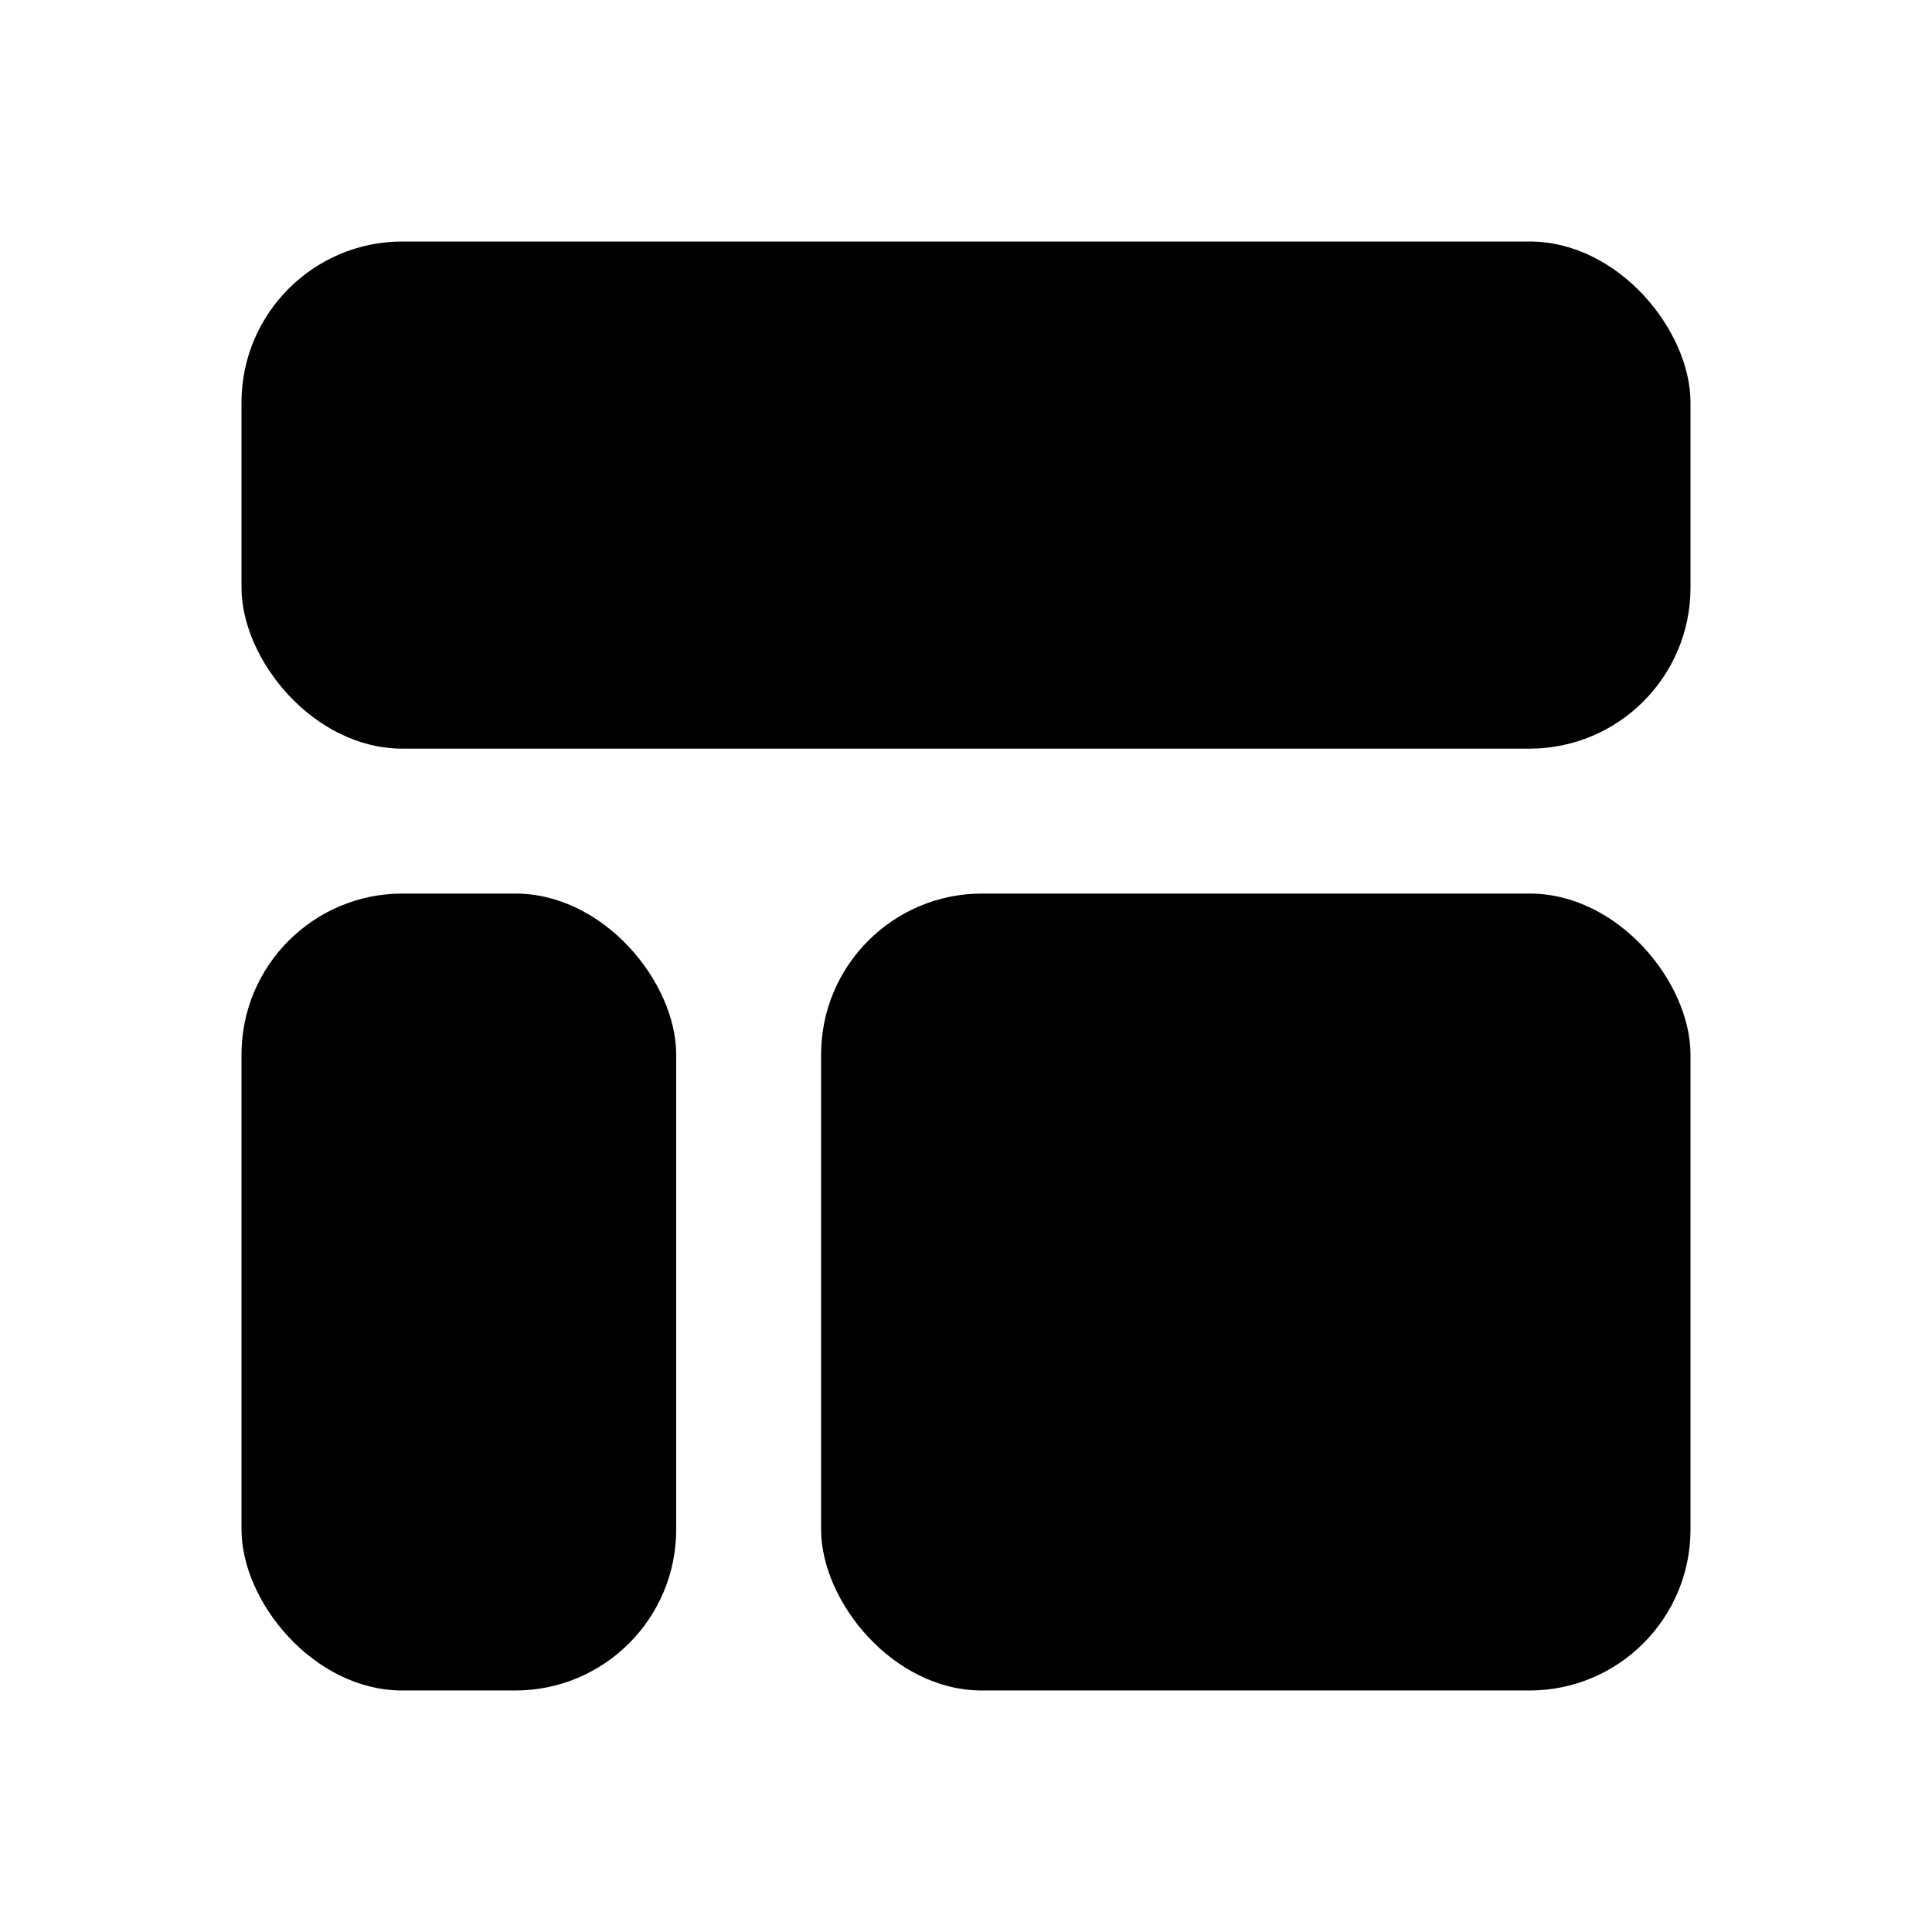 <svg width="24" height="24" viewBox="0 0 24 24" fill="none" xmlns="http://www.w3.org/2000/svg">
<rect x="3" y="3" width="18" height="6.3" rx="2" fill="currentColor"/>
<rect x="10.2" y="11.1" width="10.8" height="9.9" rx="2" fill="currentColor"/>
<rect x="3" y="11.1" width="5.4" height="9.9" rx="2" fill="currentColor"/>
</svg>
